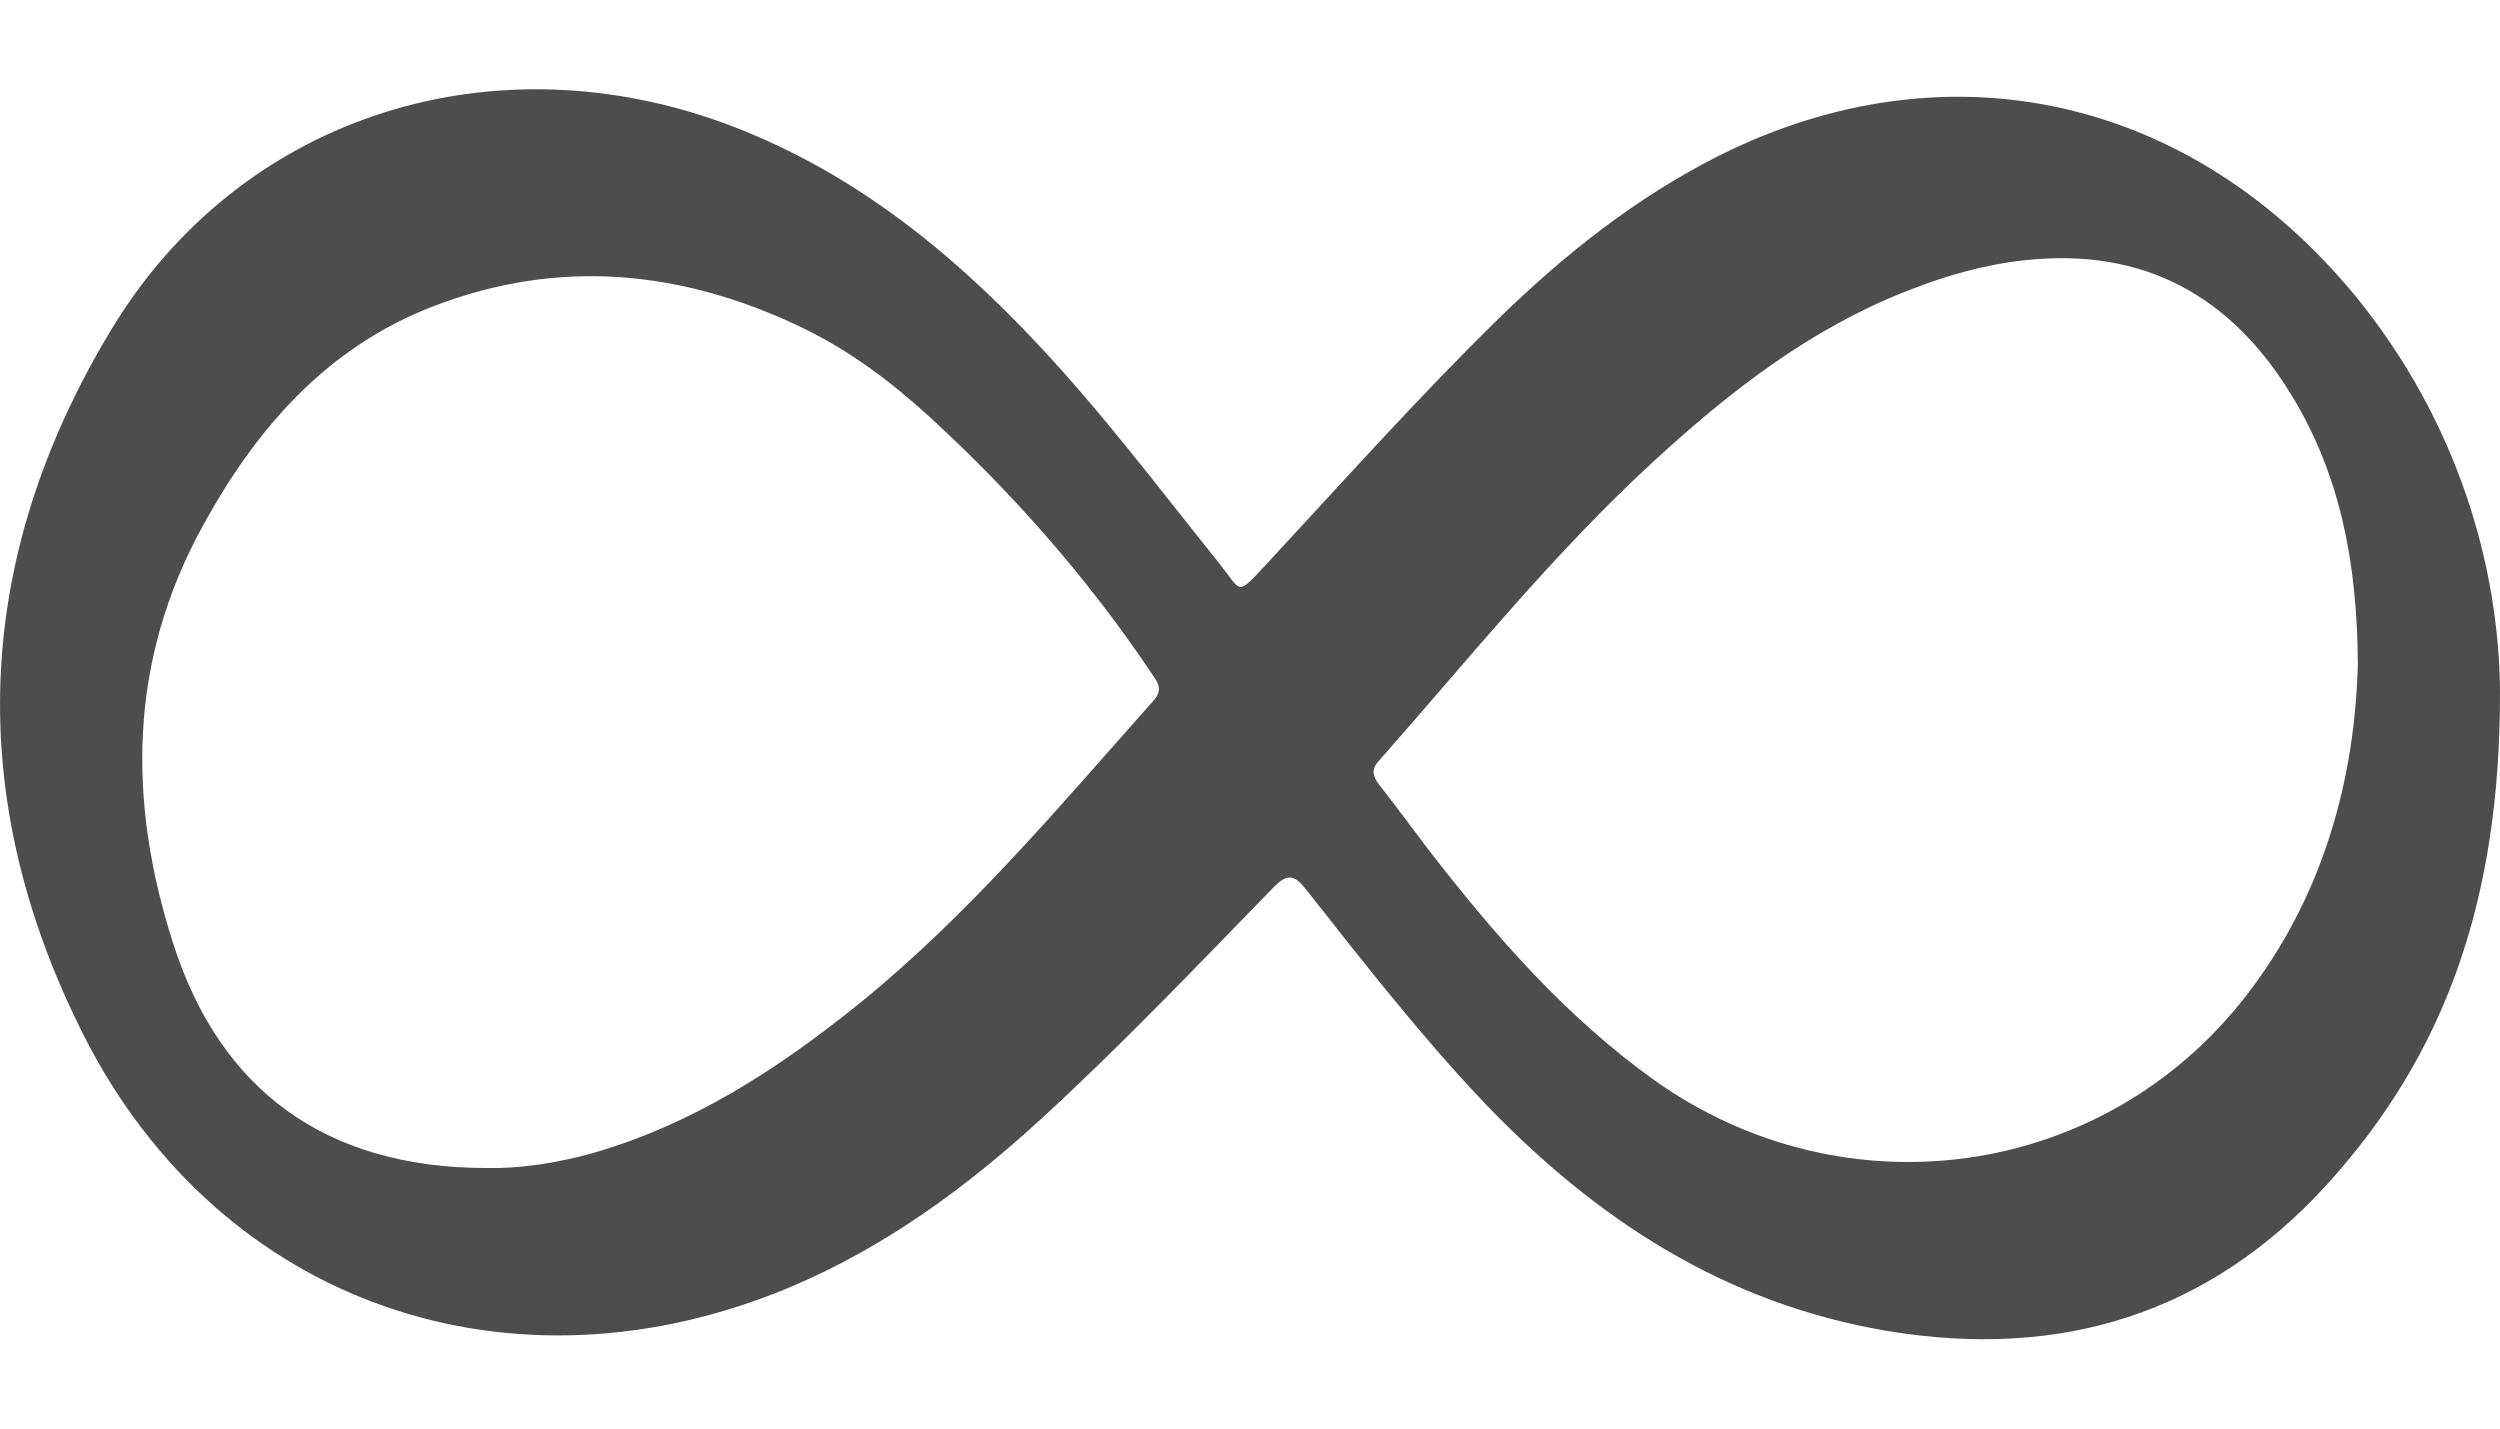 <svg width="14" height="8" viewBox="0 0 14 8" fill="none" xmlns="http://www.w3.org/2000/svg">
<path d="M13.193 1.661C12.272 0.539 10.909 0.233 9.632 0.869C9.16 1.106 8.754 1.43 8.38 1.796C7.931 2.237 7.512 2.707 7.083 3.169C6.921 3.342 6.955 3.313 6.828 3.155C6.497 2.743 6.178 2.318 5.813 1.929C5.307 1.389 4.739 0.935 4.028 0.68C2.717 0.215 1.333 0.667 0.622 1.848C-0.153 3.13 -0.205 4.473 0.474 5.808C1.238 7.306 2.87 7.864 4.432 7.205C4.958 6.982 5.41 6.651 5.827 6.269C6.281 5.853 6.705 5.407 7.133 4.968C7.208 4.892 7.247 4.896 7.313 4.98C7.633 5.385 7.949 5.792 8.305 6.168C8.93 6.824 9.657 7.301 10.573 7.454C11.542 7.614 12.372 7.358 13.033 6.631C13.692 5.904 14.002 5.043 14 3.873C13.995 3.178 13.767 2.365 13.193 1.661ZM6.461 3.922C5.934 4.514 5.428 5.121 4.808 5.623C4.361 5.983 3.885 6.294 3.324 6.456C3.119 6.514 2.909 6.545 2.722 6.541C1.824 6.539 1.233 6.107 0.969 5.281C0.713 4.482 0.722 3.7 1.133 2.95C1.431 2.404 1.826 1.945 2.432 1.713C3.132 1.445 3.816 1.513 4.482 1.83C4.751 1.958 4.986 2.134 5.205 2.334C5.674 2.764 6.091 3.238 6.445 3.765C6.479 3.817 6.518 3.857 6.461 3.922ZM12.573 5.583C11.775 6.606 10.332 6.806 9.267 6.051C8.766 5.693 8.369 5.236 7.997 4.755C7.906 4.635 7.817 4.514 7.724 4.395C7.687 4.348 7.676 4.309 7.724 4.258C8.225 3.691 8.699 3.099 9.26 2.584C9.684 2.194 10.136 1.841 10.683 1.628C10.895 1.544 11.114 1.481 11.342 1.457C12.01 1.385 12.498 1.661 12.835 2.217C13.102 2.656 13.2 3.142 13.204 3.715C13.188 4.356 13.015 5.016 12.573 5.583Z" fill="#4D4D4D"/>
</svg>
